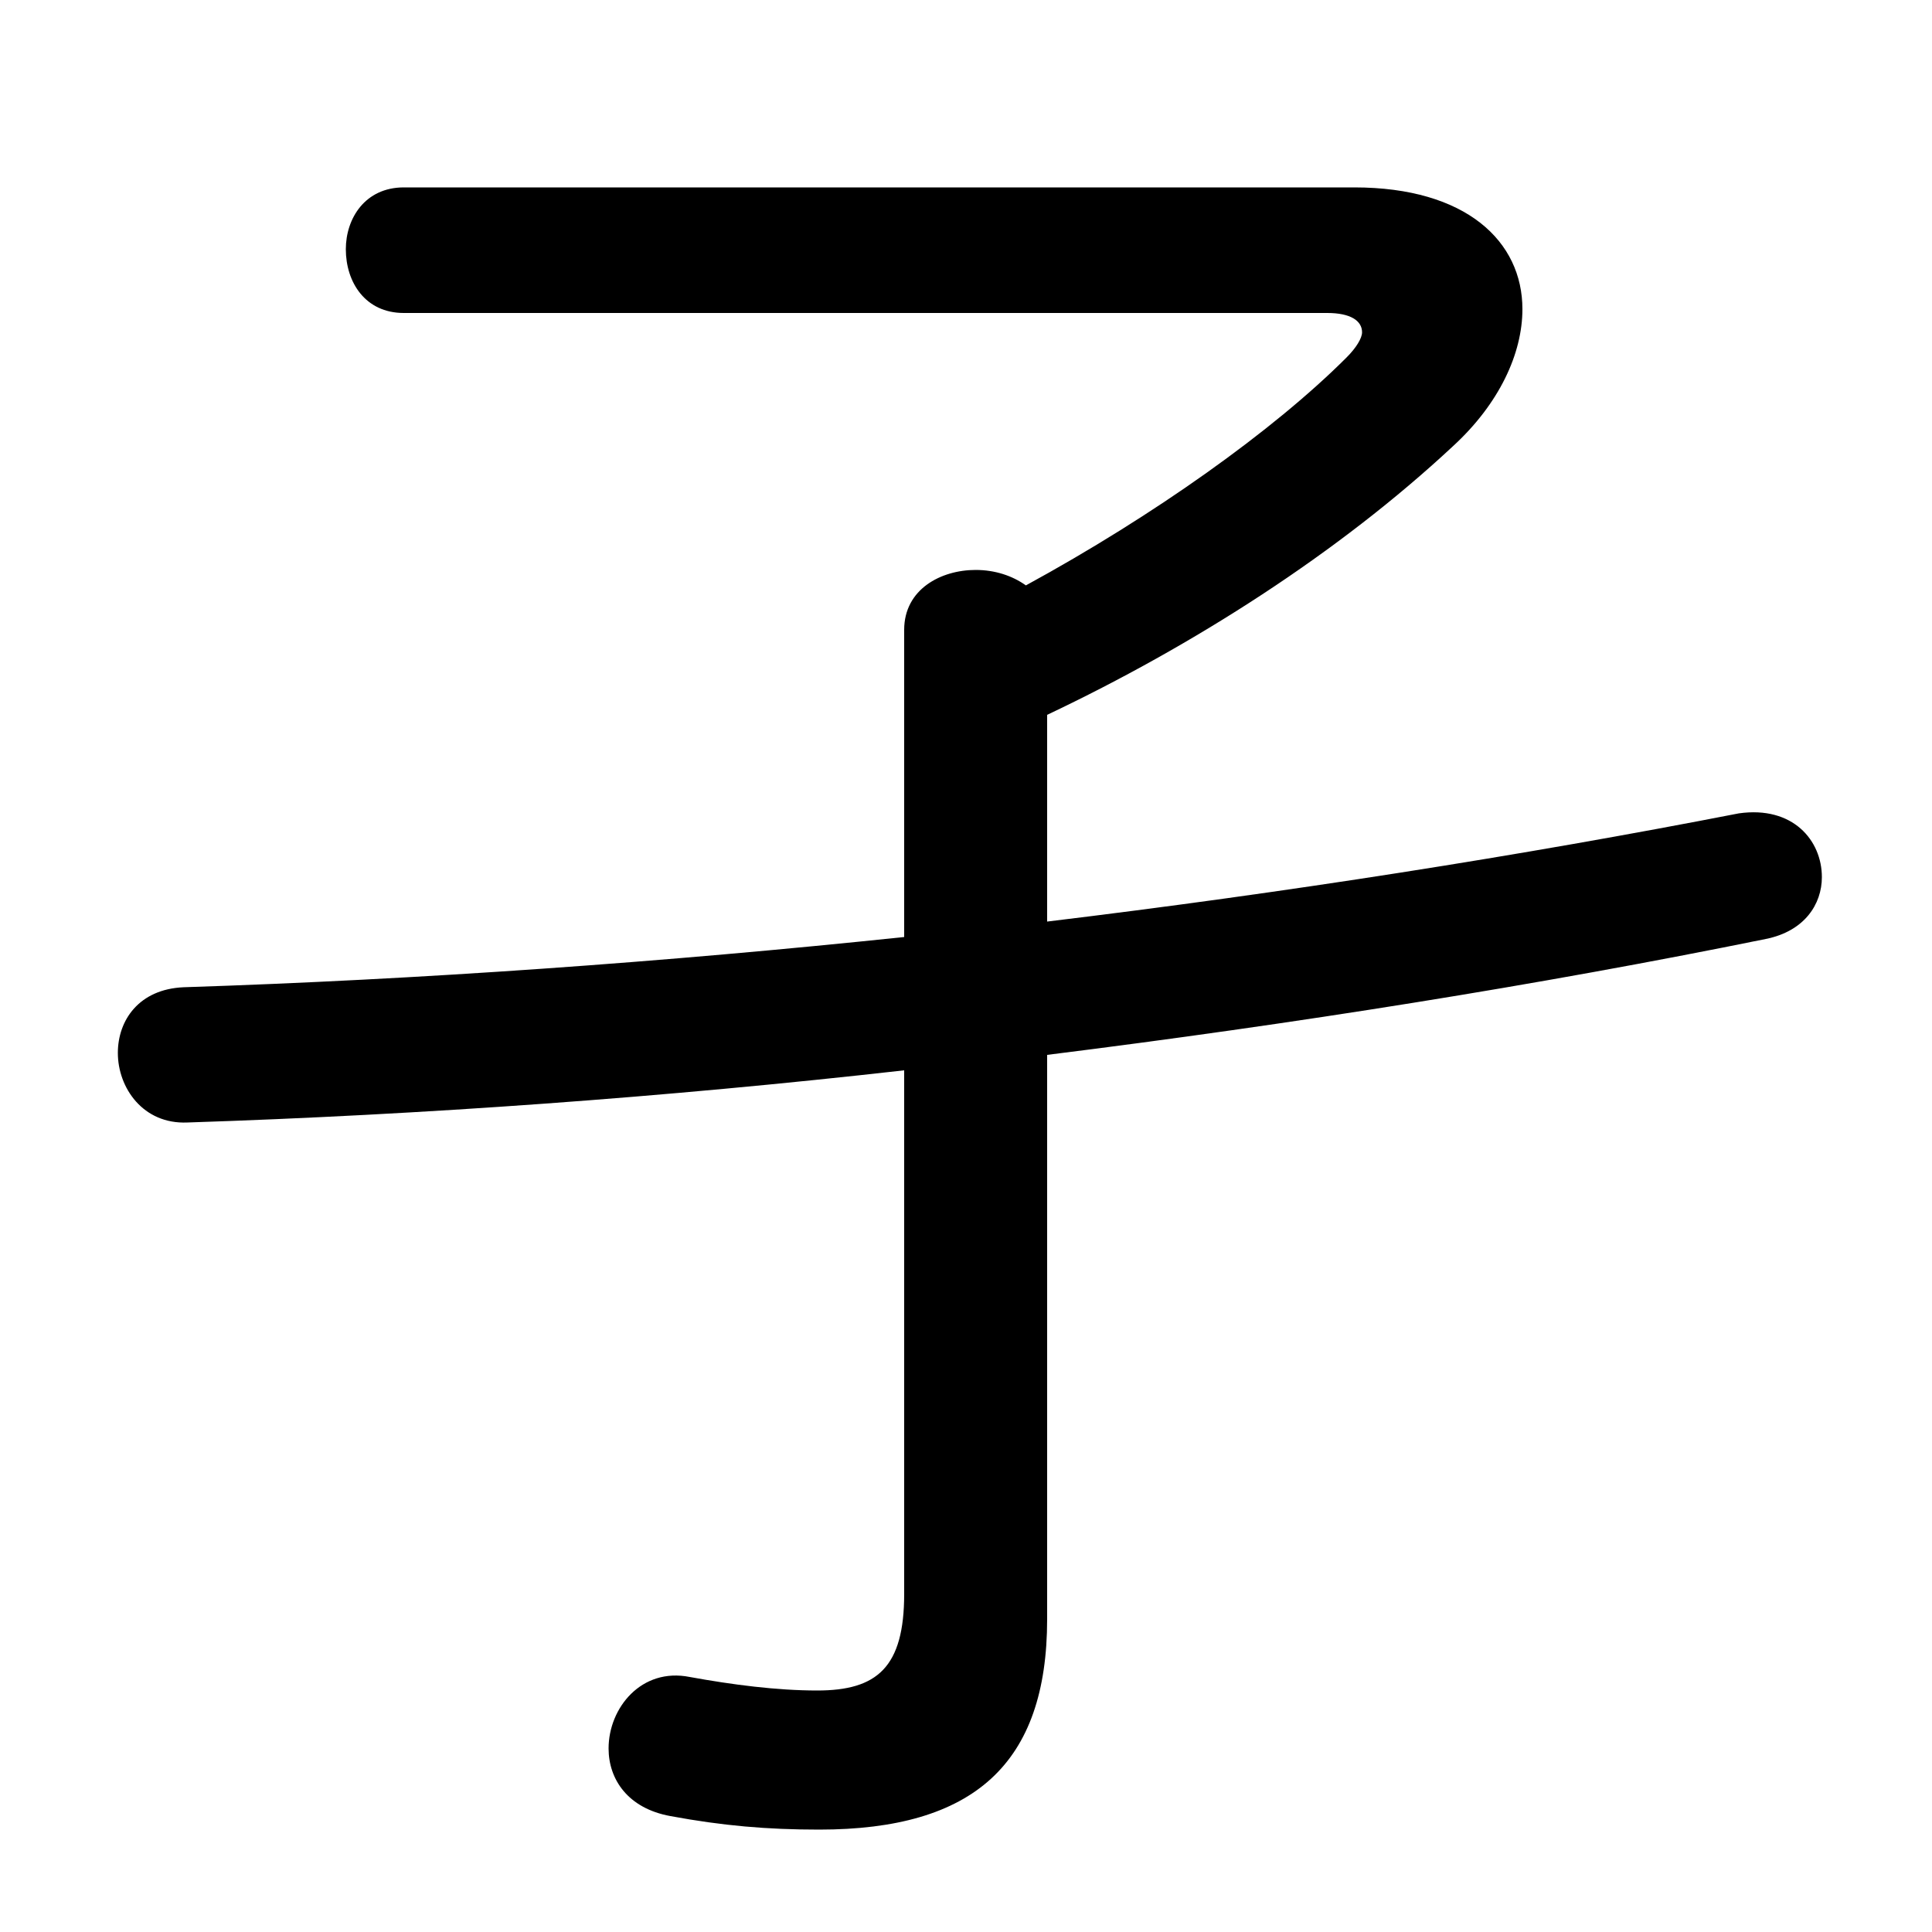 <svg xmlns="http://www.w3.org/2000/svg" viewBox="0 -44.0 50.0 50.0">
    <rect x="0" y="-44.0" width="50.0" height="50.0" fill="#808080" stroke="none"/>
    <g transform="scale(1, -1)">
        <!-- ボディの枠 -->
        <rect x="0" y="-6.0" width="50.0" height="50.0"
            stroke="white" fill="white"/>
        <!-- グリフ座標系の原点 -->
        <circle cx="0" cy="0" r="5" fill="white"/>
        <!-- グリフのアウトライン -->
        <g style="fill:black;stroke:#000000;stroke-width:0;stroke-linecap:round;stroke-linejoin:round;">
        <path d="M 23.4 2.75 C 23.4 0.85 22.7 0.25 21.15 0.25 C 20.1 0.25 18.95 0.4 17.85 0.6 C 16.6 0.85 15.75 -0.2 15.75 -1.25 C 15.75 -2.05 16.25 -2.8 17.35 -3.0 C 18.7 -3.25 19.85 -3.35 21.2 -3.35 C 25.2 -3.35 27.1 -1.65 27.1 2.1 L 27.1 16.7 C 33.5 17.5 39.8 18.5 45.7 19.7 C 46.7 19.9 47.15 20.6 47.15 21.3 C 47.15 22.25 46.4 23.15 45.0 22.95 C 39.35 21.85 33.3 20.9 27.1 20.15 L 27.1 25.5 C 30.9 27.3 34.65 29.7 37.6 32.45 C 38.8 33.55 39.4 34.85 39.4 36.0 C 39.4 37.75 37.95 39.15 35.05 39.15 L 10.45 39.15 C 9.45 39.15 8.95 38.35 8.95 37.55 C 8.95 36.7 9.45 35.9 10.45 35.9 L 34.35 35.9 C 34.95 35.9 35.25 35.7 35.25 35.4 C 35.25 35.25 35.1 35.0 34.85 34.75 C 32.95 32.85 29.85 30.65 26.55 28.85 C 26.2 29.1 25.75 29.25 25.25 29.25 C 24.35 29.25 23.4 28.75 23.4 27.7 L 23.4 19.75 C 17.2 19.1 10.9 18.65 4.75 18.45 C 3.6 18.4 3.05 17.6 3.05 16.75 C 3.05 15.85 3.7 14.9 4.85 14.95 C 10.95 15.15 17.2 15.6 23.4 16.3 Z"/>
    </g>
    </g>
</svg>
